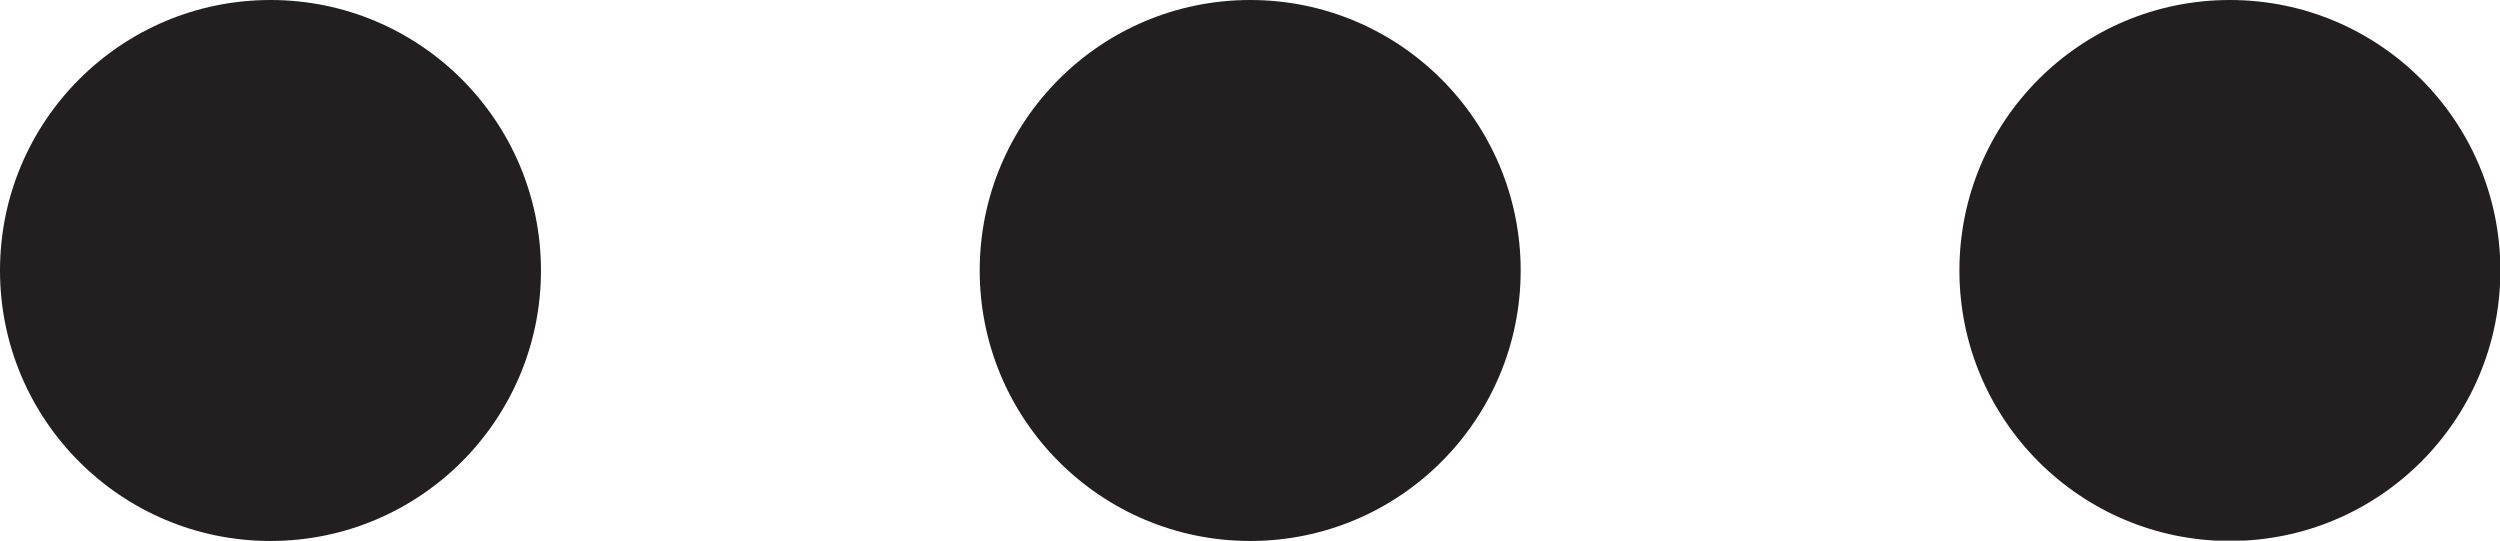 <?xml version="1.0" encoding="UTF-8"?>
<svg id="Layer_2" data-name="Layer 2" xmlns="http://www.w3.org/2000/svg" viewBox="0 0 65.53 14.17">
  <defs>
    <style>
      .cls-1 {
        fill: #231f20;
        stroke-width: 0px;
      }
    </style>
  </defs>
  <g id="Layer_1-2" data-name="Layer 1">
    <circle class="cls-1" cx="7.09" cy="7.09" r="7.09"/>
    <circle class="cls-1" cx="32.77" cy="7.09" r="7.09"/>
    <circle class="cls-1" cx="58.45" cy="7.09" r="7.09"/>
  </g>
</svg>